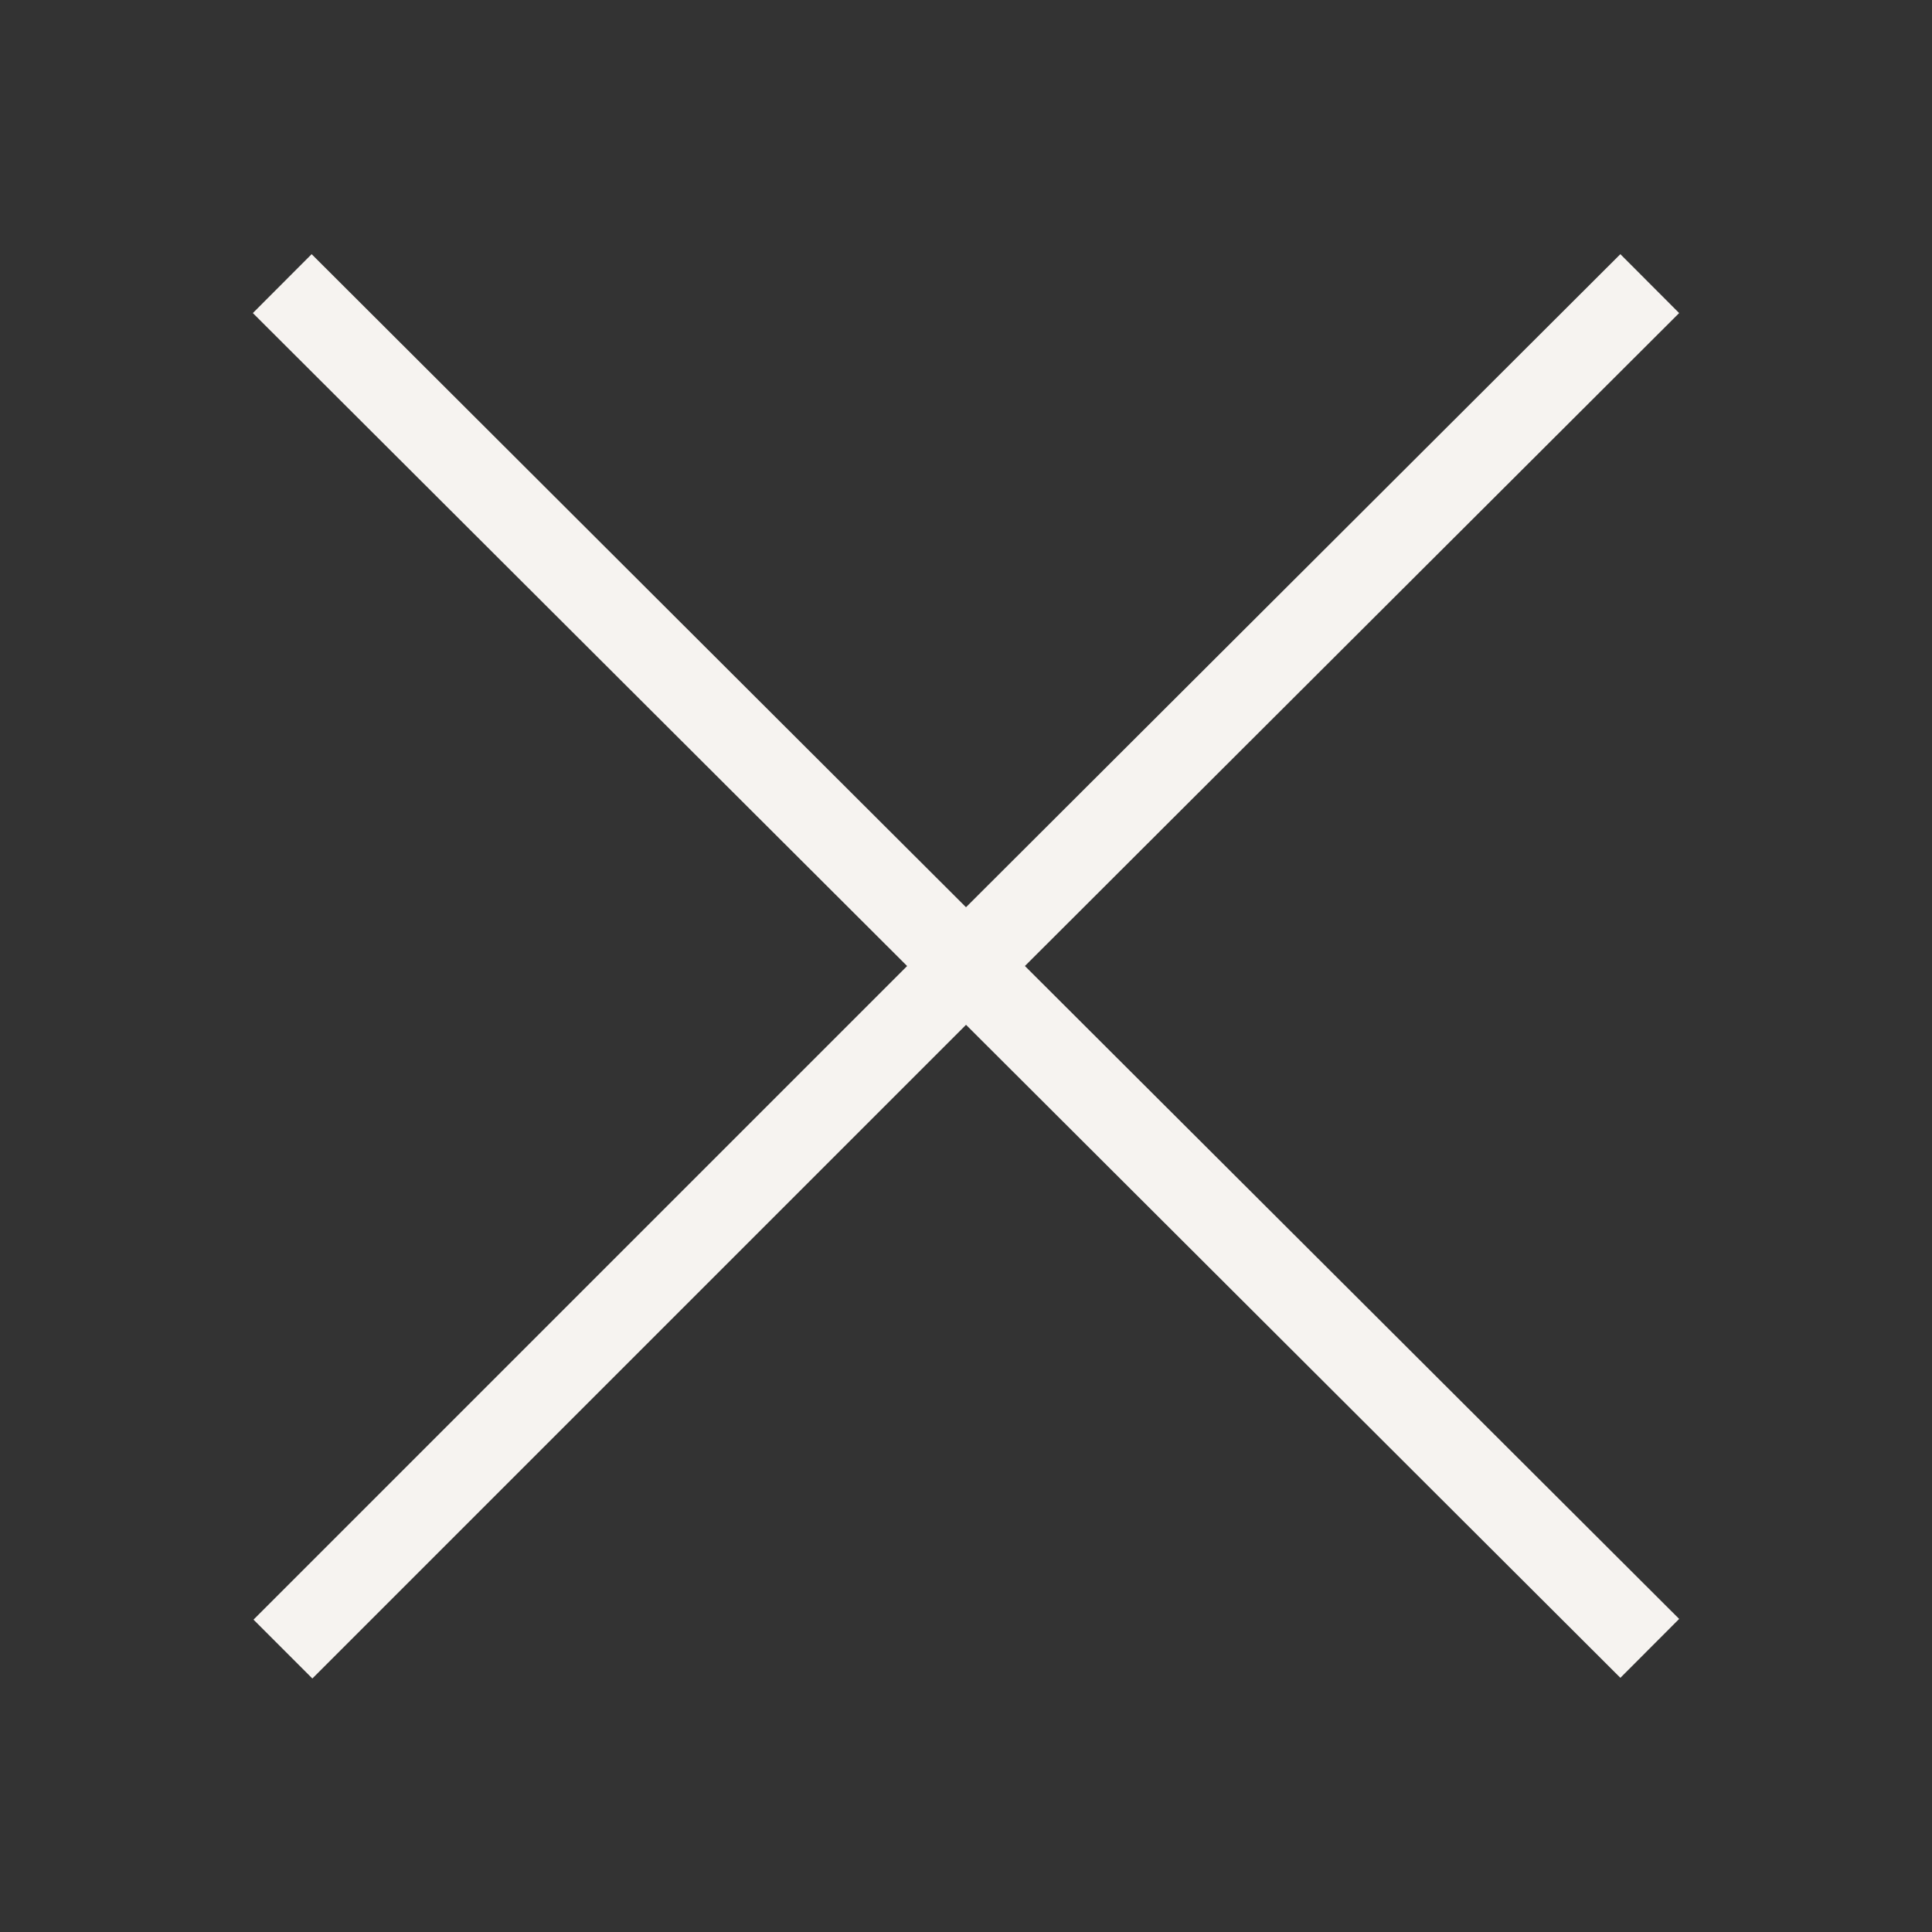 <svg x="0px" y="0px" viewBox="-19.65 4.95 139.3 139.3" enable-background="new -19.65 4.95 139.3 139.3" xml:space="preserve">
	<rect x="-19.65" y="4.95" width="139.3" height="139.3" fill="#333333" stroke="none"/>
	<polyline id="arrowPart2" fill="none" stroke="#F6F3F0" stroke-width="6" stroke-miterlimit="10" points="0.75,123.85 50,74.6 99.301,123.8 "/>
	<polyline id="arrowPart1" fill="none" stroke="#F6F3F0" stroke-width="6" stroke-miterlimit="10" points="99.3,25.399 50,74.6 0.7,25.399 "/>
</svg>

